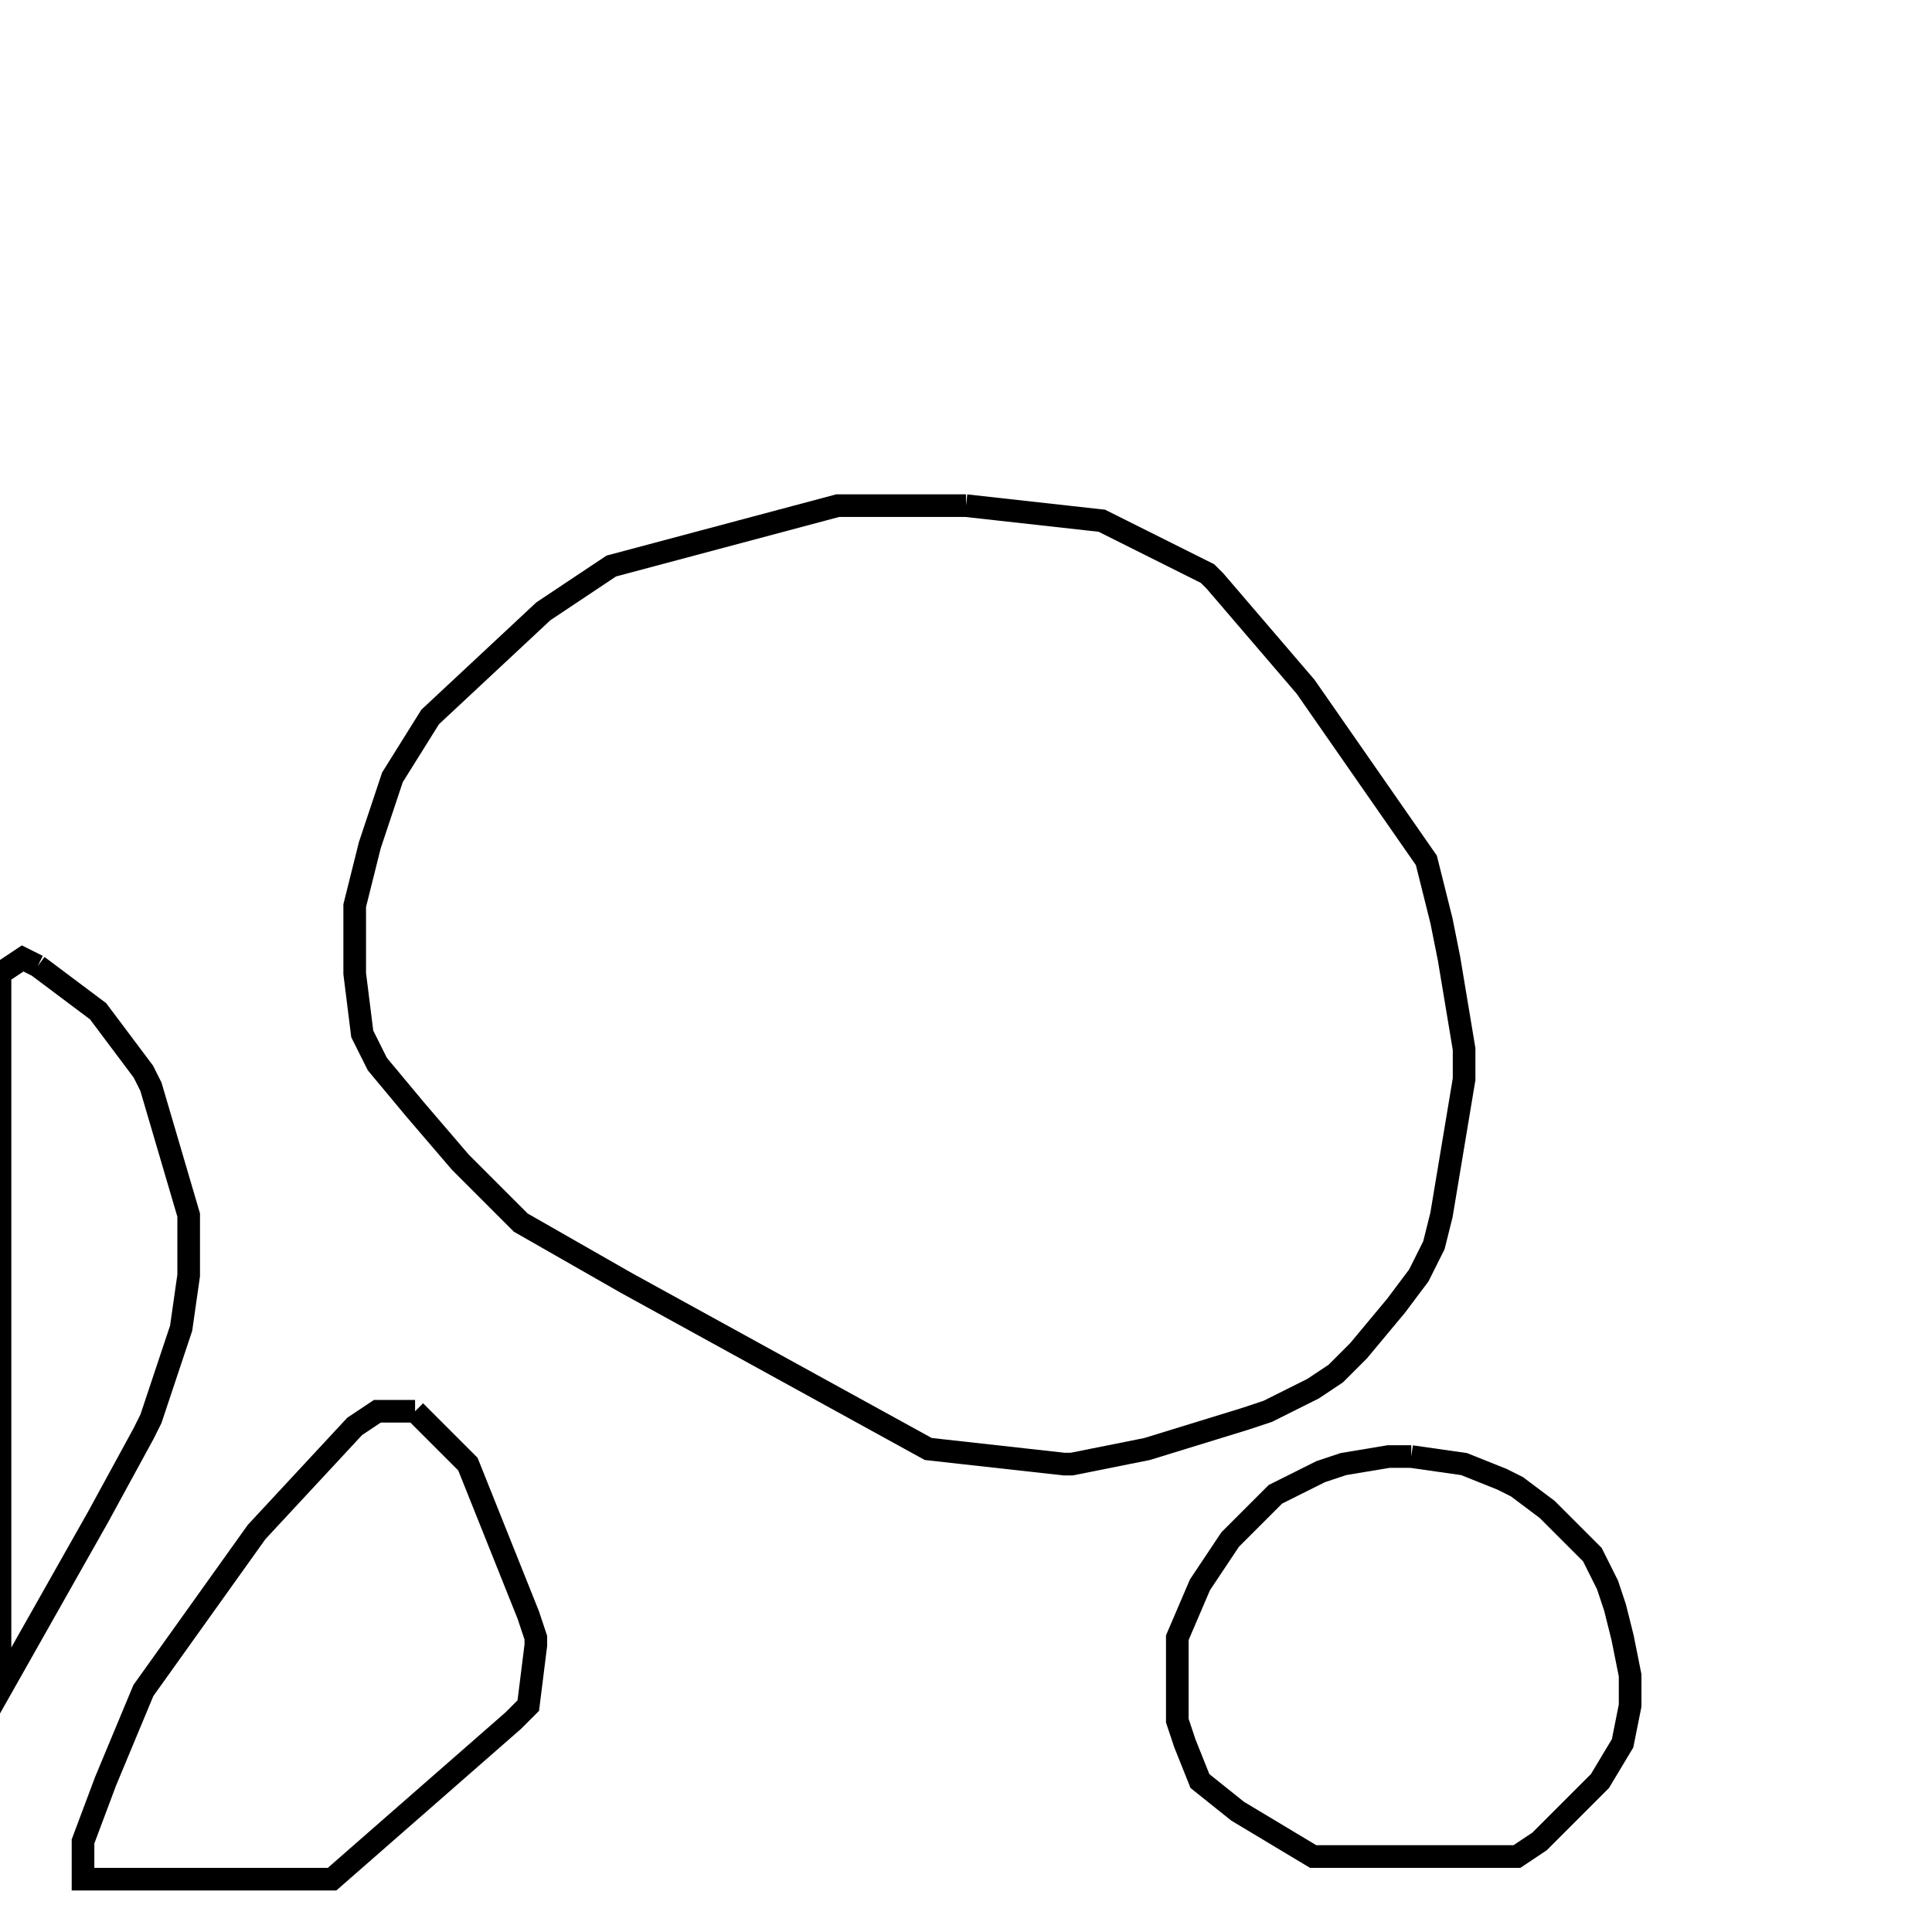 <svg width="256" height="256" xmlns="http://www.w3.org/2000/svg" fill-opacity="0" stroke="black" stroke-width="3" ><path d="M128 67 146 69 160 76 161 77 173 91 189 114 191 122 192 127 194 139 194 143 191 161 190 165 188 169 185 173 180 179 177 182 174 184 168 187 165 188 152 192 142 194 141 194 123 192 83 170 69 162 61 154 55 147 50 141 48 137 47 129 47 120 49 112 52 103 57 95 72 81 81 75 111 67 128 67 "/><path d="M187 193 194 194 199 196 201 197 205 200 211 206 213 210 214 213 215 217 216 222 216 226 215 231 212 236 204 244 201 246 174 246 164 240 159 236 157 231 156 228 156 217 159 210 163 204 169 198 175 195 178 194 184 193 187 193 "/><path d="M55 187 62 194 70 214 71 217 71 218 70 226 68 228 44 249 11 249 11 244 14 236 19 224 34 203 47 189 50 187 55 187 "/><path d="M5 128 13 134 19 142 20 144 25 161 25 169 24 176 20 188 19 190 13 201 0 224 0 129 3 127 5 128 "/></svg>